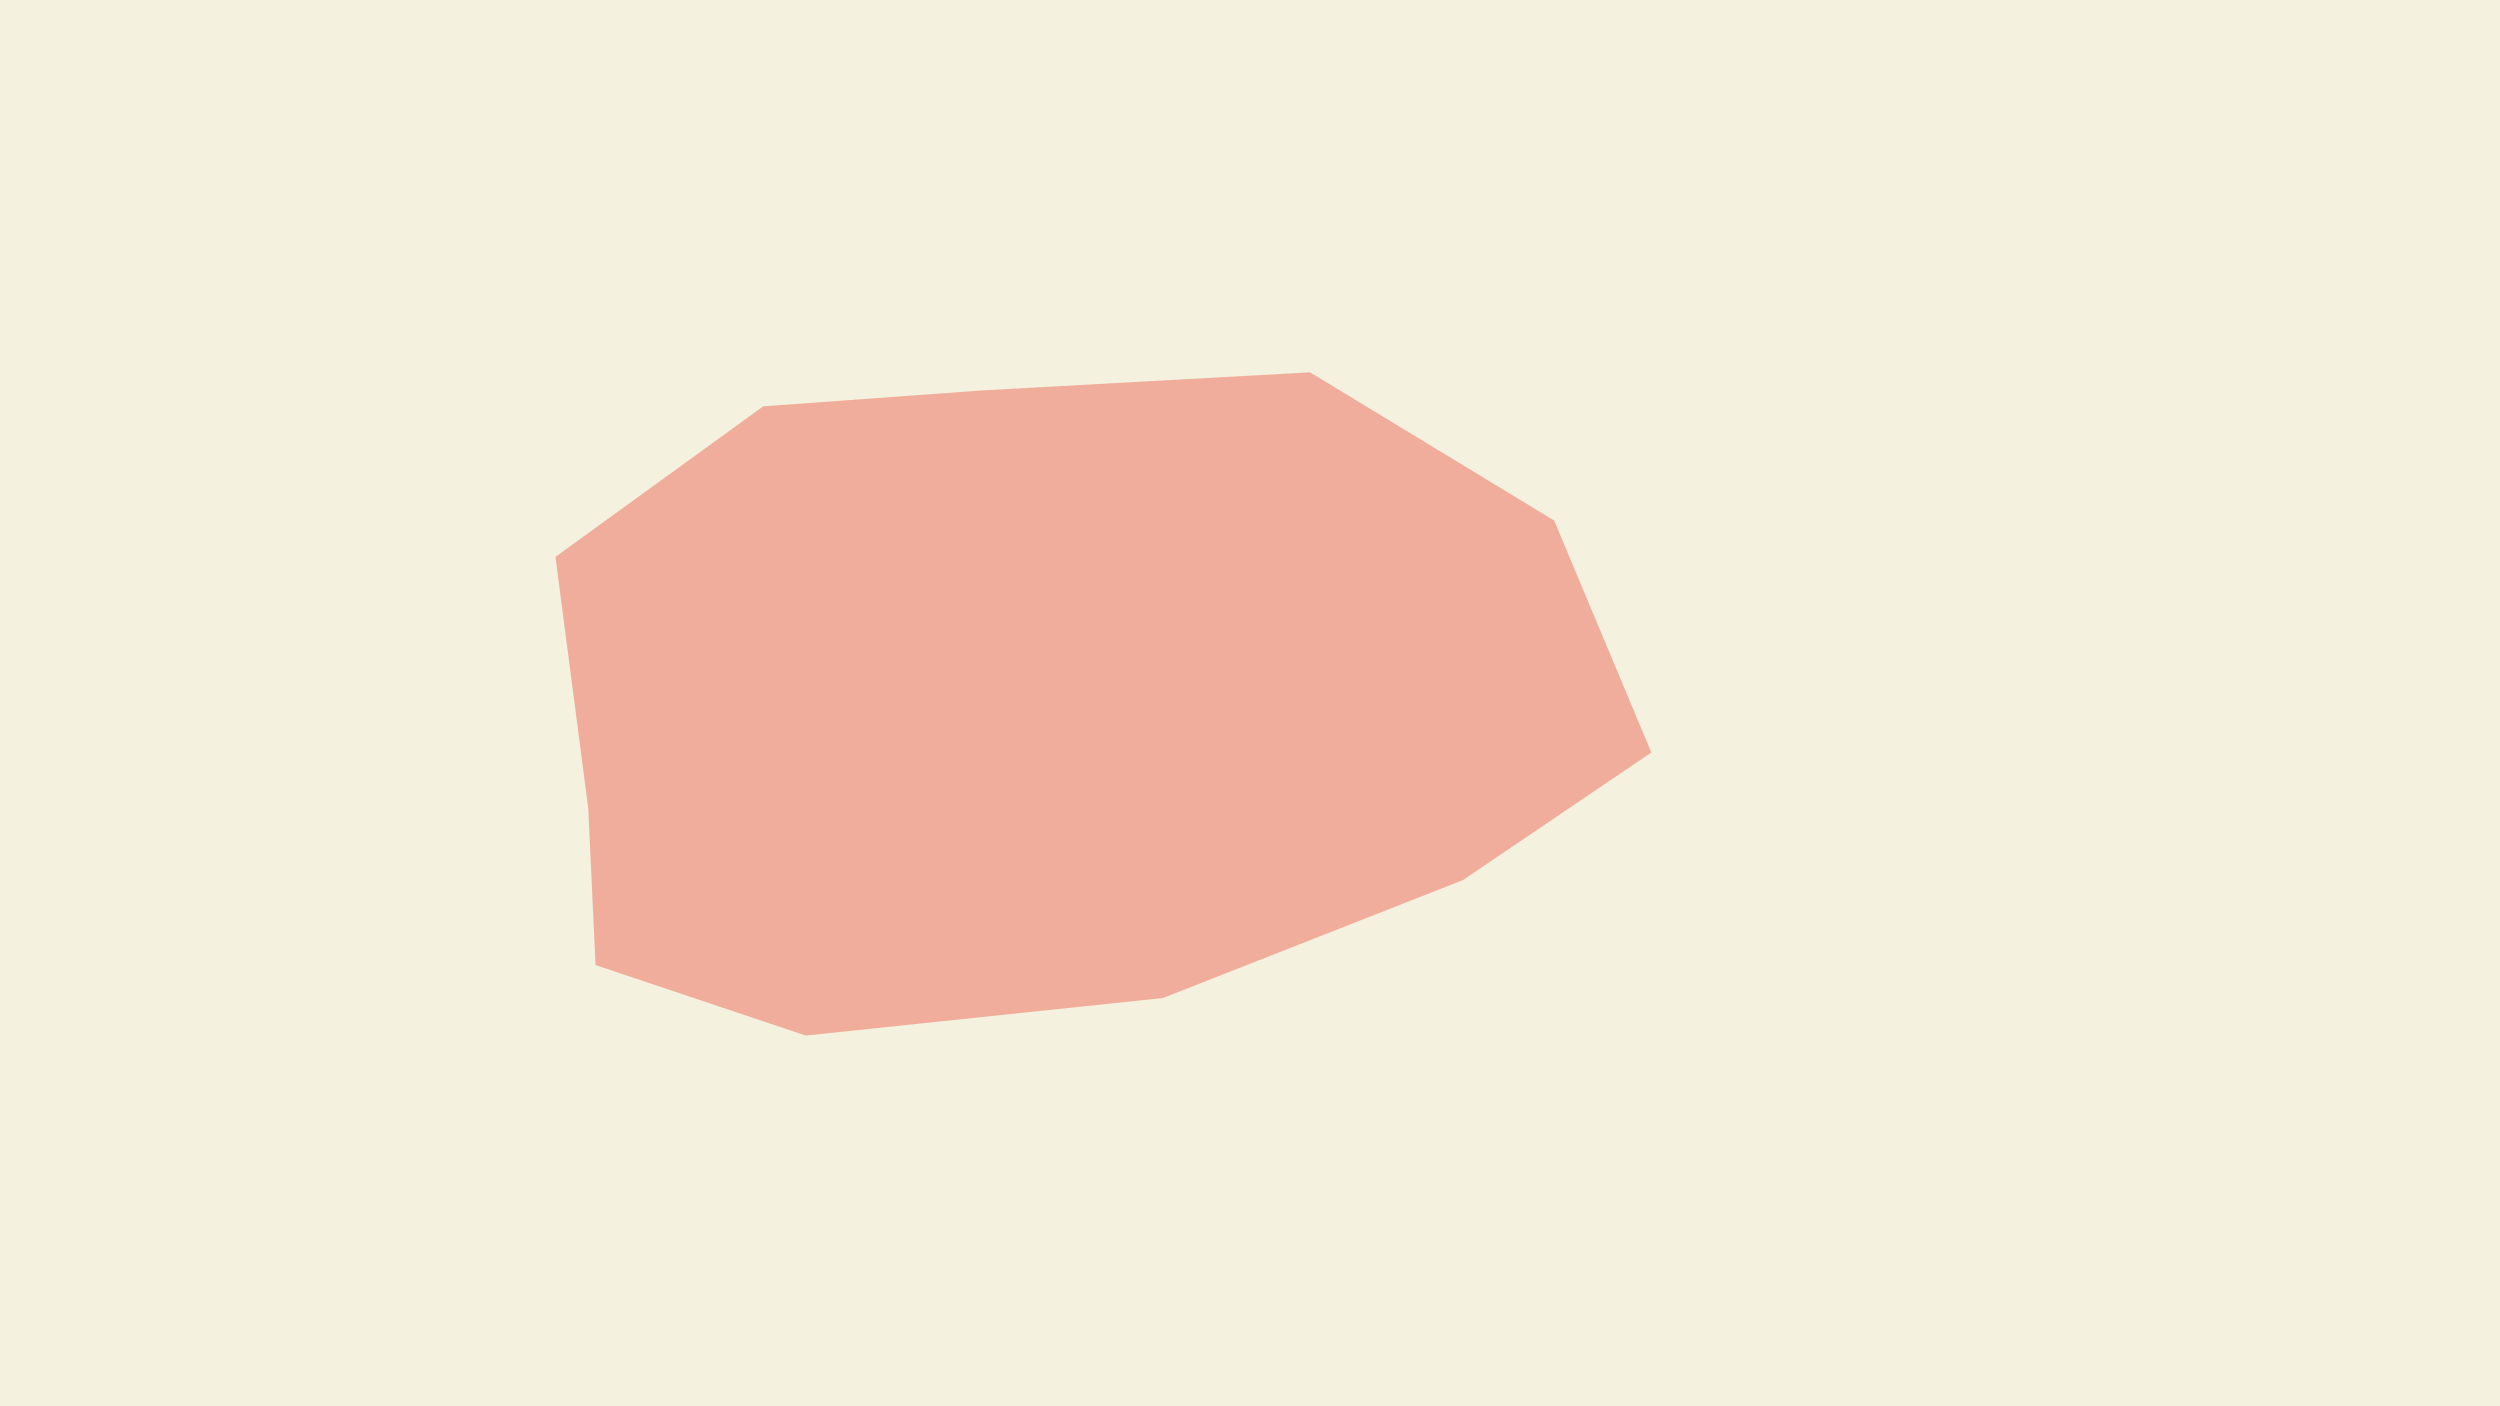 <svg xmlns="http://www.w3.org/2000/svg" xmlns:xlink="http://www.w3.org/1999/xlink" width="640" height="360" viewBox="0 0 640 360">
  <rect x="0" y="0" width="640" height="360" fill="#333333" stroke="none"/>
  <defs>
    <clipPath id="clip-Dashboard_Payments_3">
      <rect width="640" height="360"/>
    </clipPath>
  </defs>
  <g id="Dashboard_Payments_3" data-name="Dashboard Payments – 3" clip-path="url(#clip-Dashboard_Payments_3)">
    <rect width="640" height="360" fill="#f4f1de"/>
    <path id="Path_10" data-name="Path 10" d="M-574.793,1335.871l-55.984,4.074-53.185,38.536,8.4,64.413,1.866,40.091,53.807,18.039,91.441-9.611,76.823-30.2,48.209-32.657-24.882-59.374-62.485-37.945Z" transform="translate(826.159 -1235.922)" fill="#ee6352" opacity="0.48"/>
  </g>
</svg>
